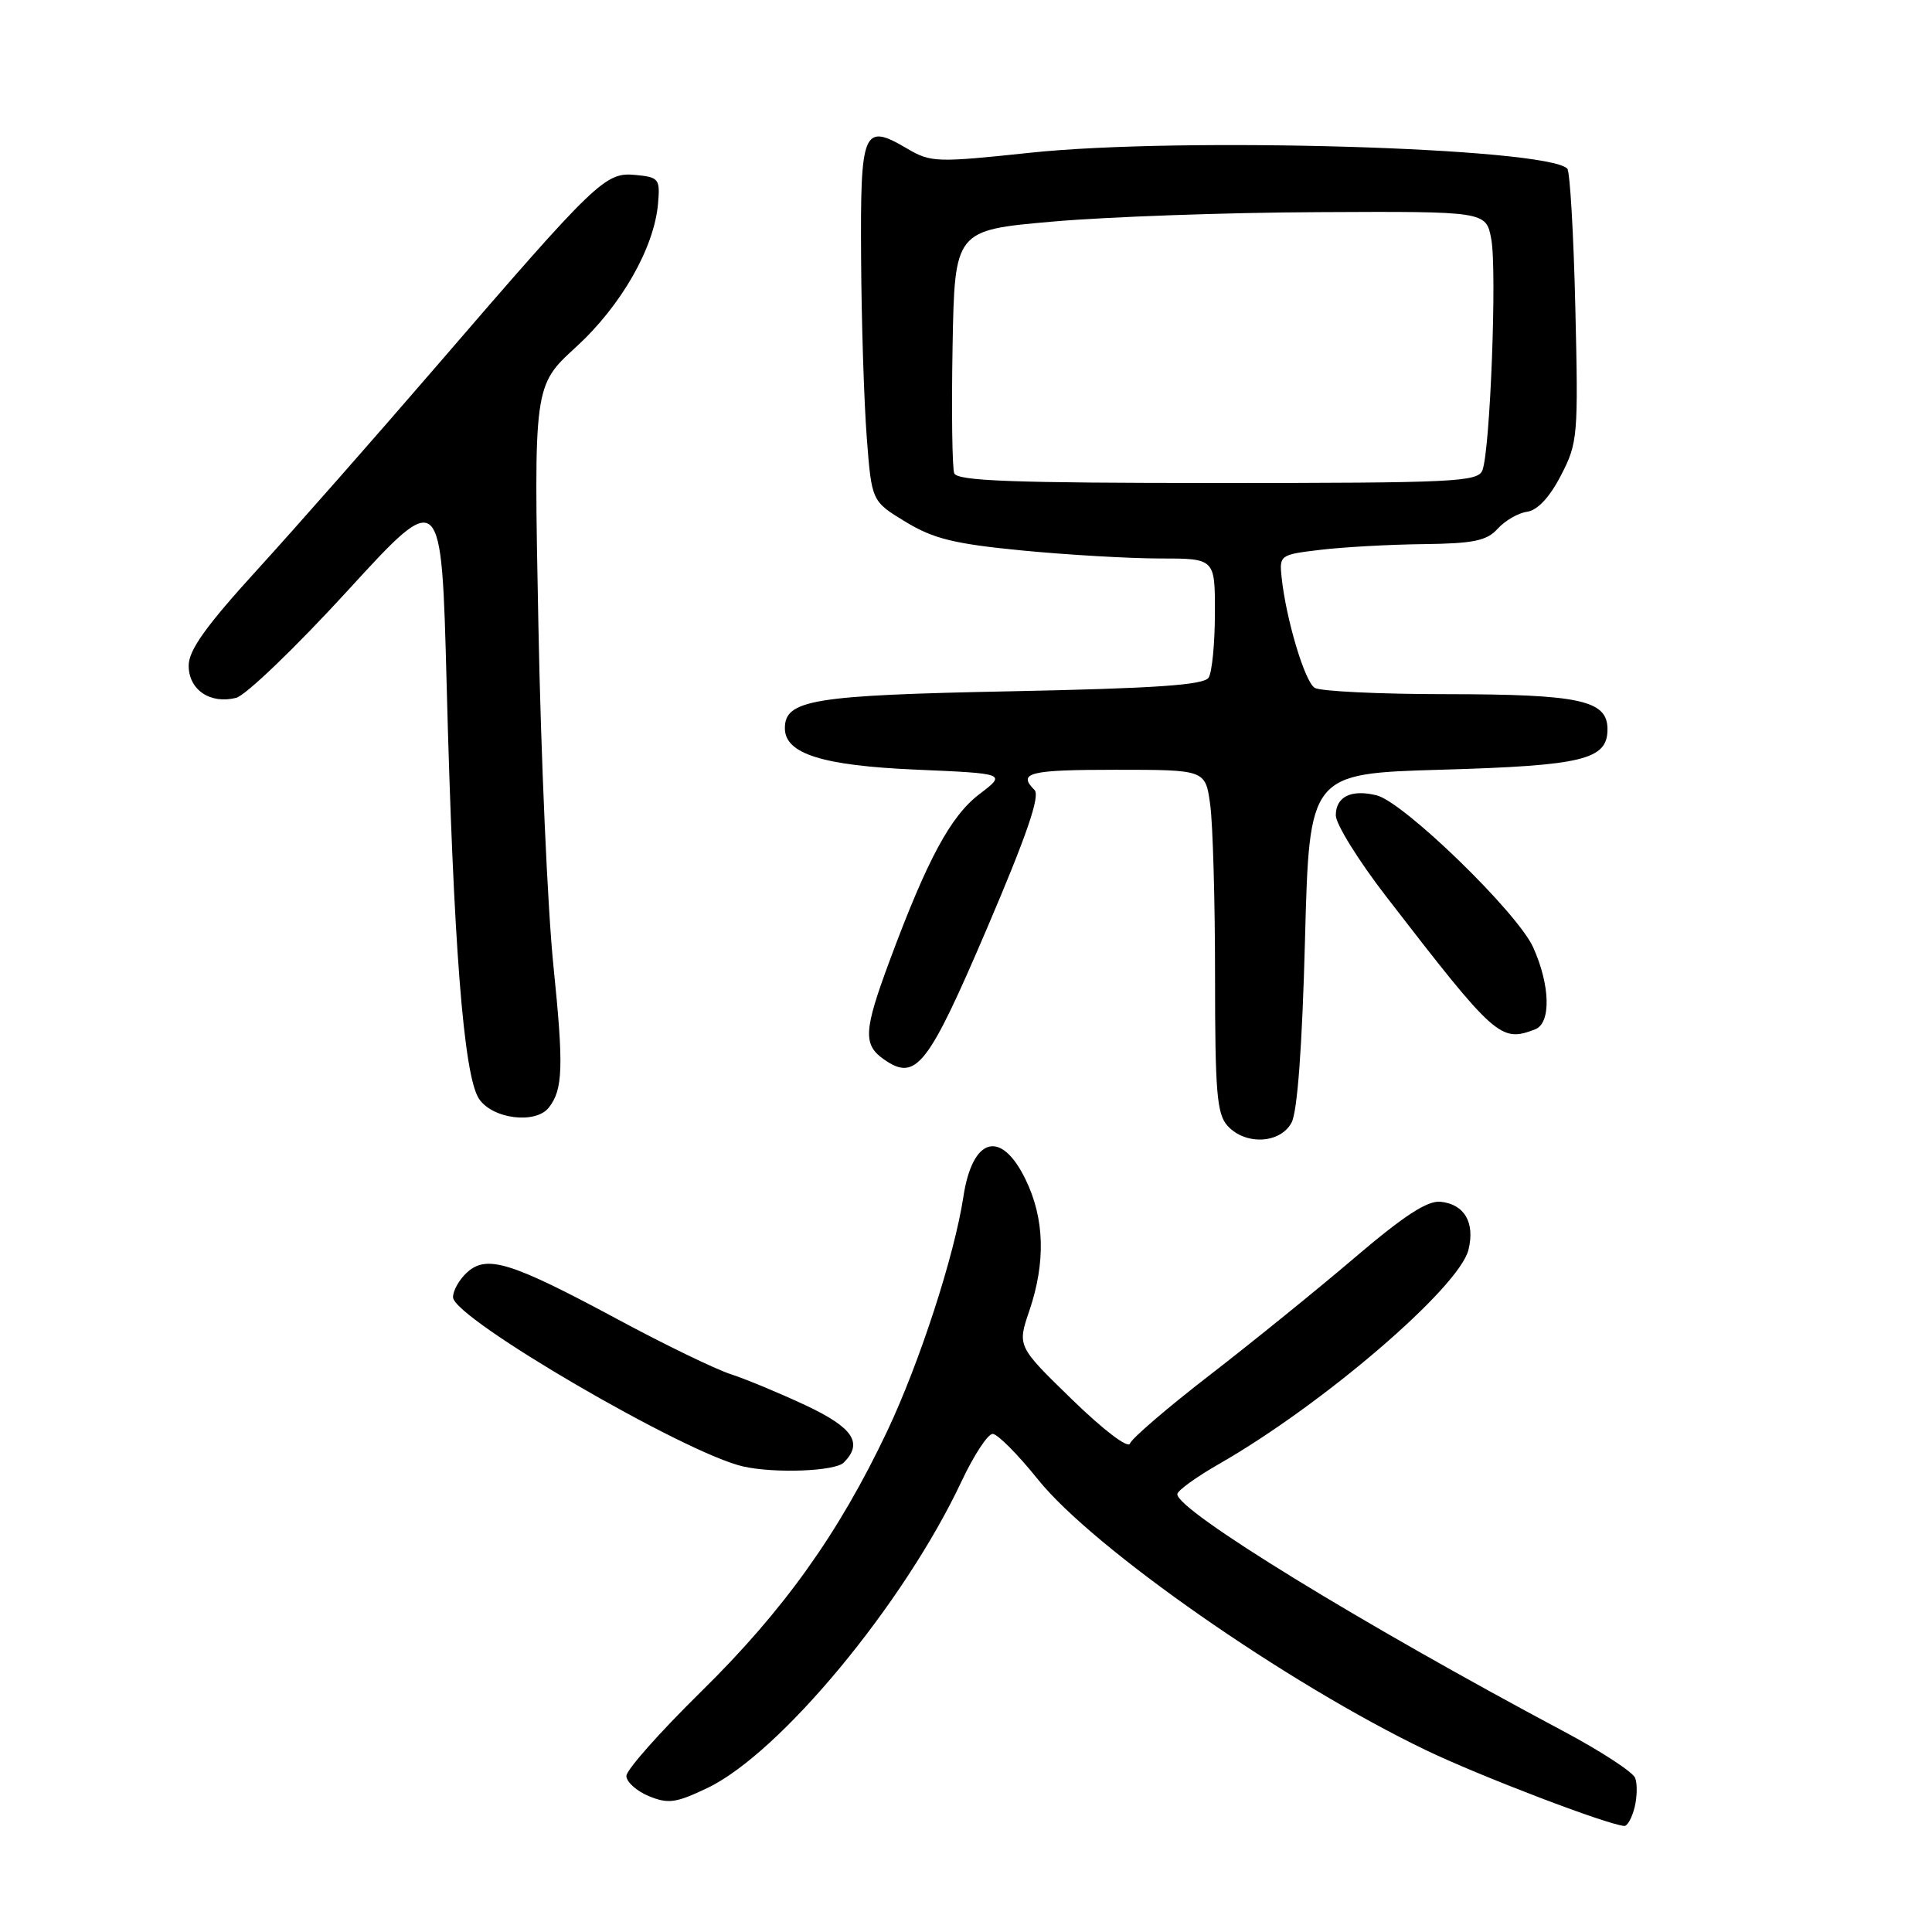 <?xml version="1.0" encoding="UTF-8" standalone="no"?>
<!DOCTYPE svg PUBLIC "-//W3C//DTD SVG 1.1//EN" "http://www.w3.org/Graphics/SVG/1.1/DTD/svg11.dtd" >
<svg xmlns="http://www.w3.org/2000/svg" xmlns:xlink="http://www.w3.org/1999/xlink" version="1.1" viewBox="0 0 256 256">
 <g >
 <path fill="currentColor"
d=" M 216.59 239.50 C 216.93 238.13 216.97 236.37 216.67 235.59 C 216.37 234.81 212.16 232.06 207.32 229.48 C 180.28 215.08 156.00 200.17 156.00 197.99 C 156.00 197.52 158.50 195.72 161.55 193.97 C 175.31 186.10 193.35 170.60 194.58 165.60 C 195.46 162.01 194.06 159.58 190.90 159.24 C 189.15 159.05 186.07 161.05 179.50 166.65 C 174.55 170.87 165.92 177.86 160.33 182.18 C 154.73 186.50 149.97 190.59 149.73 191.27 C 149.49 191.98 146.26 189.53 142.05 185.44 C 134.79 178.38 134.79 178.38 136.40 173.66 C 138.57 167.24 138.41 161.48 135.91 156.32 C 132.66 149.60 128.86 150.64 127.65 158.59 C 126.47 166.36 121.86 180.53 117.58 189.59 C 111.15 203.17 103.85 213.40 92.86 224.19 C 87.44 229.52 83.00 234.52 83.00 235.32 C 83.00 236.11 84.33 237.31 85.96 237.99 C 88.54 239.05 89.56 238.91 93.71 236.93 C 103.34 232.35 119.81 212.48 127.43 196.24 C 129.05 192.81 130.89 190.00 131.53 190.00 C 132.17 190.00 134.87 192.71 137.53 196.03 C 144.86 205.17 170.53 223.07 189.04 231.95 C 196.26 235.41 212.93 241.77 215.23 241.95 C 215.63 241.98 216.24 240.88 216.59 239.50 Z  M 111.80 193.80 C 114.40 191.20 113.05 189.17 106.75 186.21 C 103.31 184.60 98.84 182.74 96.81 182.08 C 94.78 181.42 88.03 178.15 81.81 174.80 C 67.75 167.24 64.51 166.23 61.91 168.58 C 60.86 169.53 60.01 171.03 60.03 171.90 C 60.08 174.69 90.86 192.63 98.50 194.32 C 102.72 195.26 110.65 194.95 111.80 193.80 Z  M 171.14 148.75 C 171.91 147.30 172.55 138.69 172.92 124.50 C 173.50 102.50 173.50 102.50 191.00 101.99 C 209.77 101.45 213.00 100.66 213.00 96.63 C 213.00 92.79 209.38 92.00 191.70 91.98 C 182.79 91.98 174.91 91.60 174.20 91.14 C 172.88 90.31 170.41 82.05 169.82 76.50 C 169.51 73.56 169.60 73.49 175.00 72.85 C 178.03 72.49 184.14 72.15 188.60 72.10 C 195.26 72.02 197.00 71.66 198.45 70.06 C 199.42 68.99 201.17 67.97 202.35 67.81 C 203.73 67.61 205.34 65.89 206.83 63.00 C 209.07 58.68 209.14 57.80 208.74 40.75 C 208.51 30.98 208.03 22.70 207.67 22.34 C 204.88 19.55 156.41 18.12 136.50 20.24 C 124.12 21.55 123.34 21.53 120.24 19.71 C 114.36 16.25 113.99 17.12 114.10 34.22 C 114.15 42.62 114.49 53.31 114.85 57.96 C 115.50 66.42 115.50 66.42 120.00 69.15 C 123.69 71.39 126.46 72.07 135.42 72.94 C 141.43 73.52 149.64 74.00 153.67 74.00 C 161.00 74.00 161.00 74.00 160.98 81.25 C 160.98 85.24 160.60 89.08 160.15 89.79 C 159.53 90.77 153.14 91.21 133.92 91.60 C 107.68 92.12 104.00 92.73 104.00 96.50 C 104.00 99.88 108.99 101.45 121.36 101.98 C 133.36 102.50 133.36 102.50 129.76 105.24 C 125.96 108.14 122.87 113.87 117.89 127.28 C 114.44 136.56 114.33 138.42 117.12 140.37 C 121.37 143.35 122.93 141.37 130.77 123.04 C 136.06 110.67 137.85 105.45 137.08 104.68 C 134.79 102.39 136.38 102.00 147.86 102.00 C 159.73 102.00 159.73 102.00 160.36 106.64 C 160.71 109.19 161.00 119.39 161.00 129.31 C 161.00 144.69 161.24 147.61 162.65 149.17 C 165.01 151.78 169.64 151.55 171.14 148.75 Z  M 72.73 146.75 C 74.60 144.36 74.70 141.34 73.33 127.96 C 72.57 120.56 71.67 100.24 71.34 82.80 C 70.72 51.11 70.72 51.11 76.32 45.99 C 82.29 40.53 86.68 32.87 87.19 27.00 C 87.48 23.70 87.32 23.48 84.19 23.18 C 80.20 22.80 79.09 23.86 57.85 48.50 C 49.79 57.85 39.11 69.99 34.10 75.48 C 27.29 82.95 25.00 86.15 25.00 88.20 C 25.00 91.40 27.84 93.33 31.28 92.47 C 32.56 92.15 39.20 85.76 46.05 78.28 C 58.50 64.68 58.50 64.68 59.18 90.59 C 60.07 125.04 61.43 142.48 63.46 145.58 C 65.22 148.27 70.98 149.00 72.73 146.75 Z  M 203.42 136.39 C 205.55 135.57 205.42 130.53 203.14 125.50 C 201.03 120.87 186.01 106.29 182.42 105.39 C 179.06 104.55 177.00 105.56 177.00 108.04 C 177.00 109.19 180.01 114.05 183.70 118.82 C 198.17 137.57 198.83 138.15 203.42 136.39 Z  M 126.44 62.71 C 126.17 62.00 126.07 54.46 126.22 45.96 C 126.50 30.50 126.50 30.50 139.50 29.36 C 146.65 28.73 162.49 28.16 174.70 28.11 C 196.91 28.00 196.91 28.00 197.60 31.68 C 198.37 35.77 197.46 59.64 196.43 62.31 C 195.84 63.85 192.76 64.00 161.36 64.00 C 134.15 64.00 126.83 63.73 126.44 62.71 Z "/>
</g>
</svg>